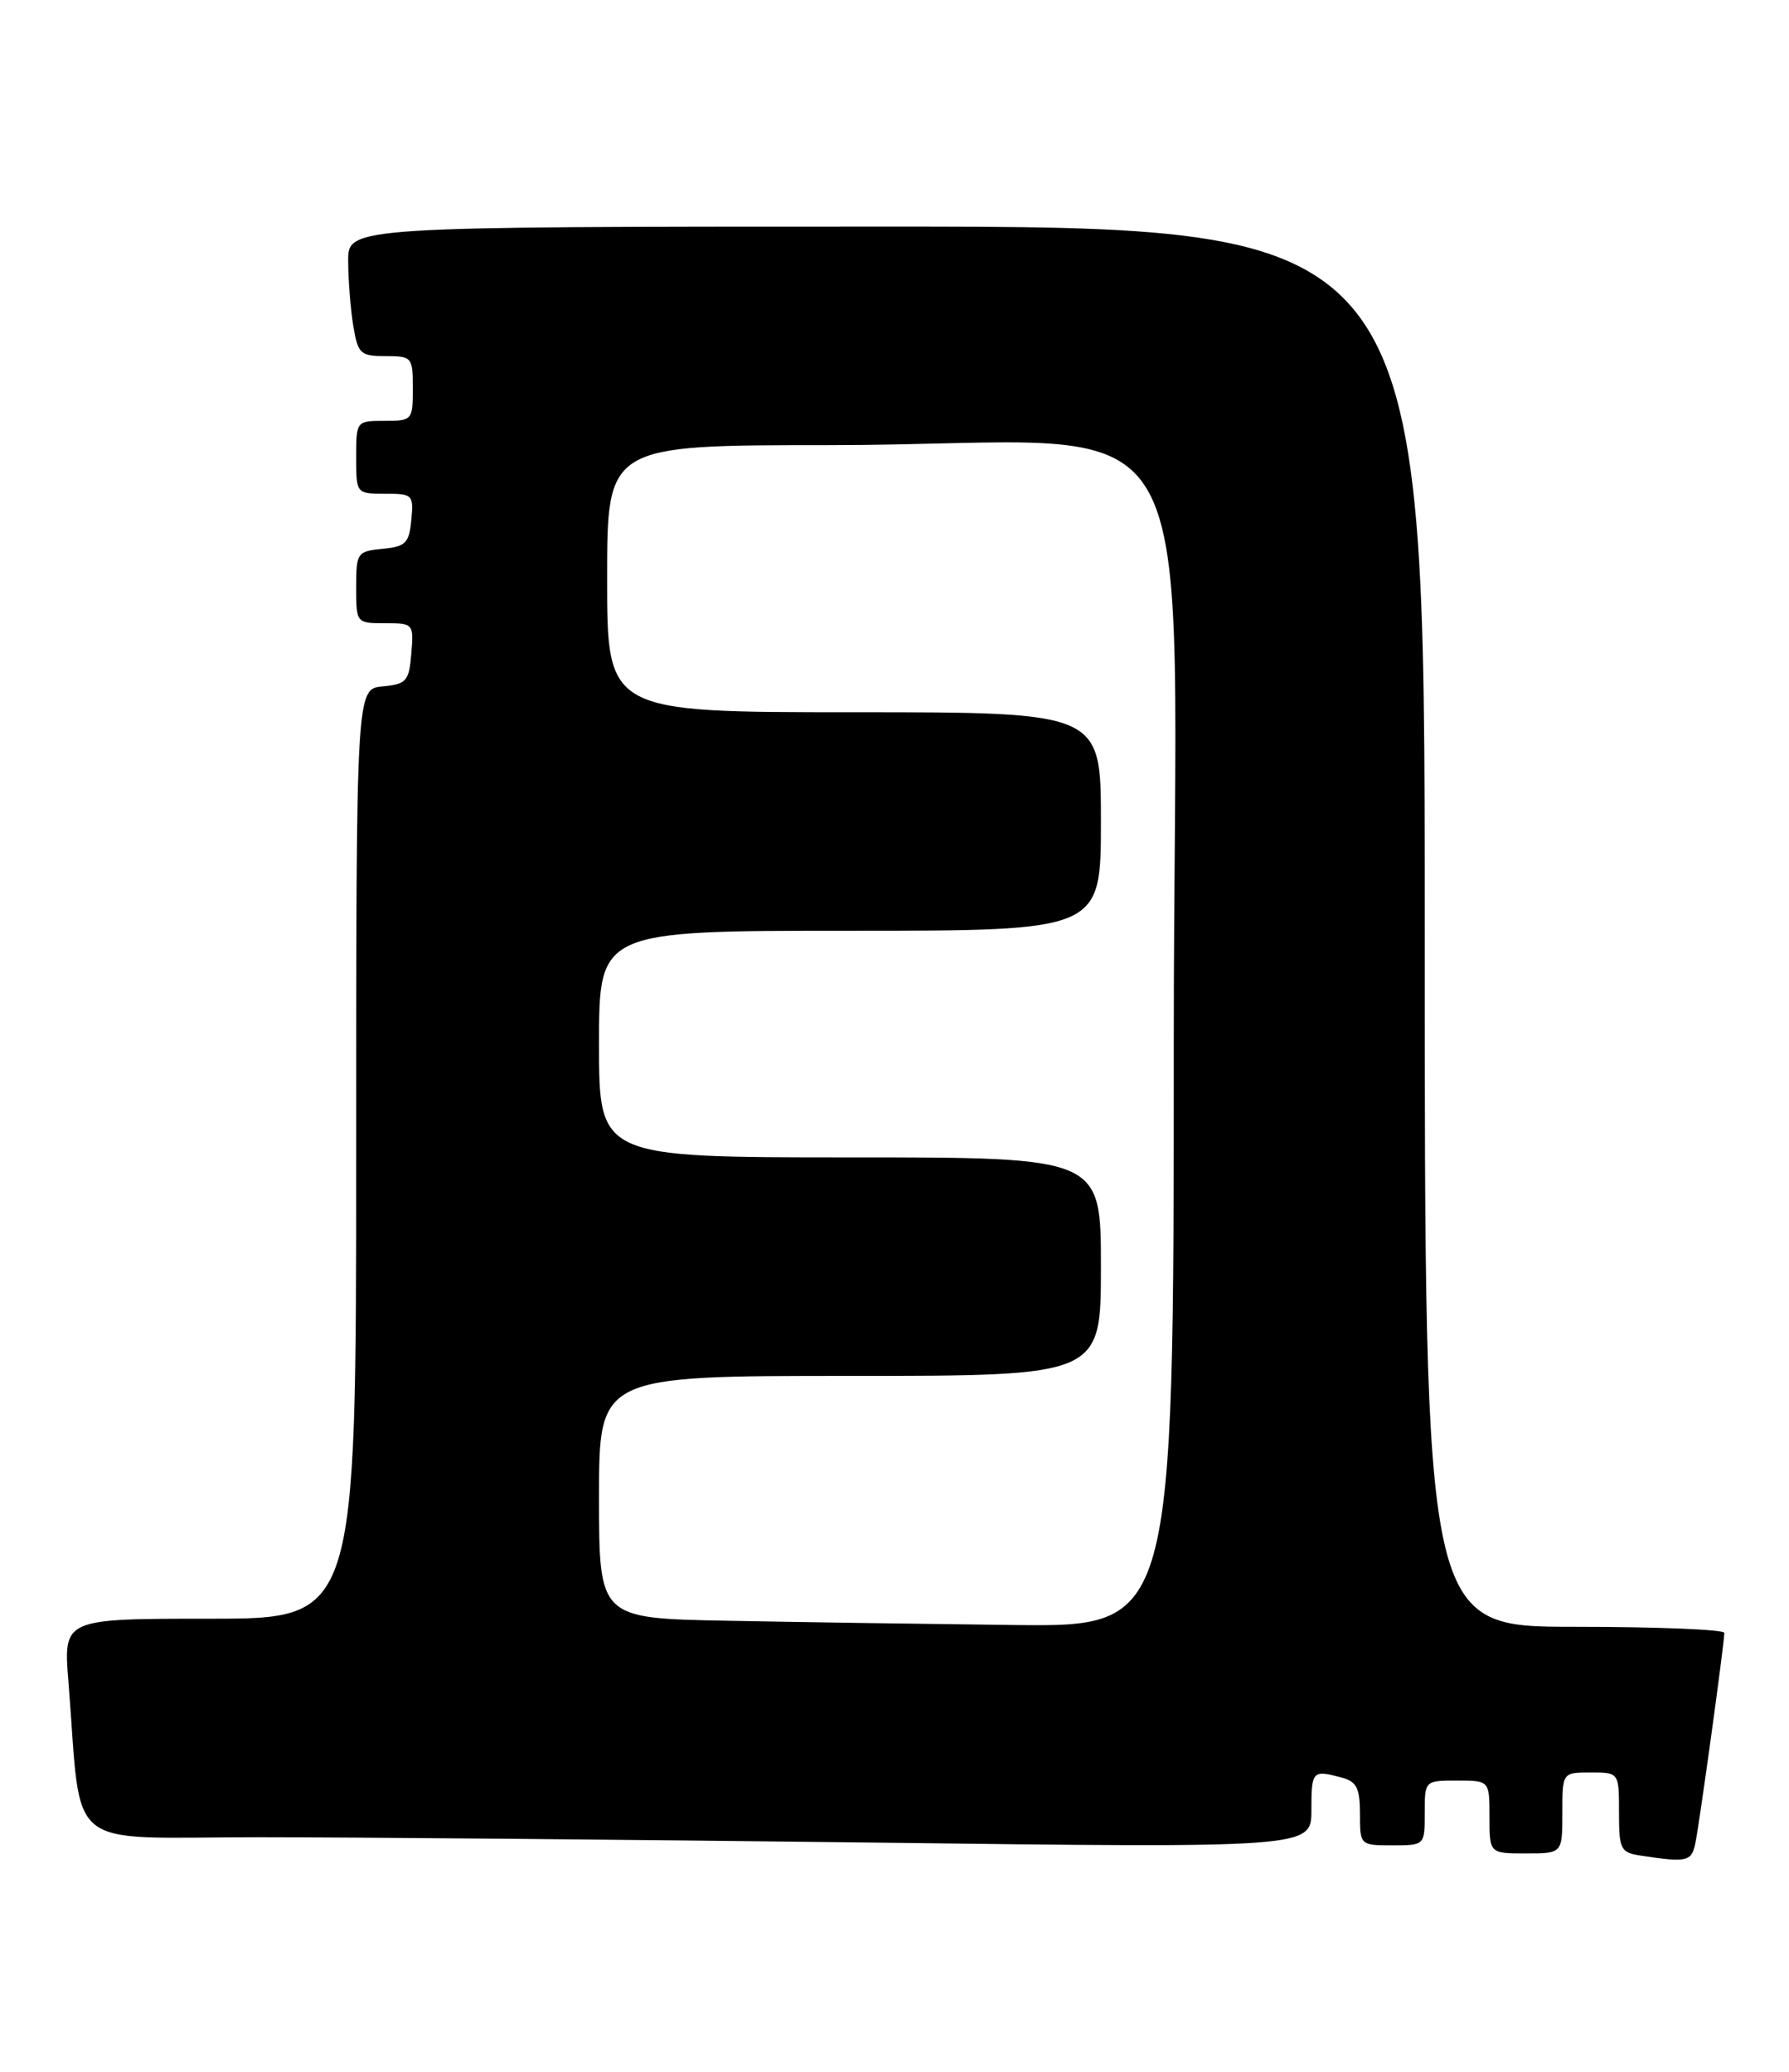 <?xml version="1.0" encoding="UTF-8" standalone="no"?>
<!DOCTYPE svg PUBLIC "-//W3C//DTD SVG 1.1//EN" "http://www.w3.org/Graphics/SVG/1.1/DTD/svg11.dtd" >
<svg xmlns="http://www.w3.org/2000/svg" xmlns:xlink="http://www.w3.org/1999/xlink" version="1.1" viewBox="0 0 221 256">
 <g >
 <path fill="currentColor"
d=" M 209.43 227.75 C 209.95 225.24 213.02 202.93 213.01 201.75 C 213.00 201.34 204.68 201.00 194.50 201.00 C 176.00 201.00 176.00 201.00 176.00 114.50 C 176.00 28.00 176.00 28.00 109.50 28.00 C 43.00 28.00 43.00 28.00 43.01 32.25 C 43.02 34.59 43.30 38.19 43.64 40.25 C 44.22 43.72 44.51 44.00 47.63 44.00 C 50.89 44.00 51.00 44.12 51.00 48.00 C 51.00 51.90 50.92 52.00 47.50 52.00 C 44.02 52.00 44.00 52.02 44.00 56.50 C 44.00 60.99 44.01 61.00 47.56 61.00 C 50.98 61.00 51.11 61.13 50.81 64.25 C 50.54 67.11 50.11 67.54 47.25 67.81 C 44.12 68.12 44.00 68.29 44.00 72.56 C 44.00 76.98 44.01 77.00 47.56 77.00 C 51.06 77.00 51.12 77.06 50.81 80.75 C 50.53 84.17 50.22 84.53 47.25 84.81 C 44.00 85.13 44.00 85.13 44.00 142.56 C 44.00 200.00 44.00 200.00 25.91 200.00 C 7.83 200.00 7.83 200.00 8.45 207.75 C 10.17 229.18 7.51 227.00 31.93 227.00 C 43.89 227.00 78.04 227.30 107.84 227.66 C 162.00 228.33 162.00 228.33 162.00 223.66 C 162.00 218.78 162.12 218.66 165.75 219.63 C 167.59 220.12 168.00 220.93 168.00 224.12 C 168.00 227.98 168.02 228.00 172.00 228.00 C 176.00 228.00 176.00 228.00 176.00 224.00 C 176.00 220.00 176.00 220.00 180.00 220.00 C 184.00 220.00 184.00 220.00 184.00 224.50 C 184.00 229.00 184.00 229.00 188.50 229.00 C 193.00 229.00 193.00 229.00 193.00 224.00 C 193.00 219.00 193.00 219.00 196.50 219.00 C 200.00 219.00 200.00 219.00 200.00 223.93 C 200.00 228.55 200.18 228.89 202.75 229.28 C 208.39 230.14 208.96 230.01 209.43 227.75 Z  M 89.75 200.25 C 74.00 199.95 74.00 199.95 74.00 184.97 C 74.00 170.00 74.00 170.00 105.00 170.00 C 136.00 170.00 136.00 170.00 136.00 156.50 C 136.00 143.00 136.00 143.00 105.00 143.00 C 74.00 143.00 74.00 143.00 74.00 129.00 C 74.00 115.00 74.00 115.00 105.00 115.00 C 136.00 115.00 136.00 115.00 136.00 101.50 C 136.00 88.00 136.00 88.00 105.50 88.00 C 75.00 88.00 75.00 88.00 75.00 71.50 C 75.00 55.00 75.00 55.00 102.35 55.00 C 150.60 55.00 145.00 45.32 145.00 128.65 C 145.00 201.00 145.00 201.00 125.25 200.78 C 114.39 200.65 98.41 200.42 89.75 200.25 Z "/>
</g>
</svg>